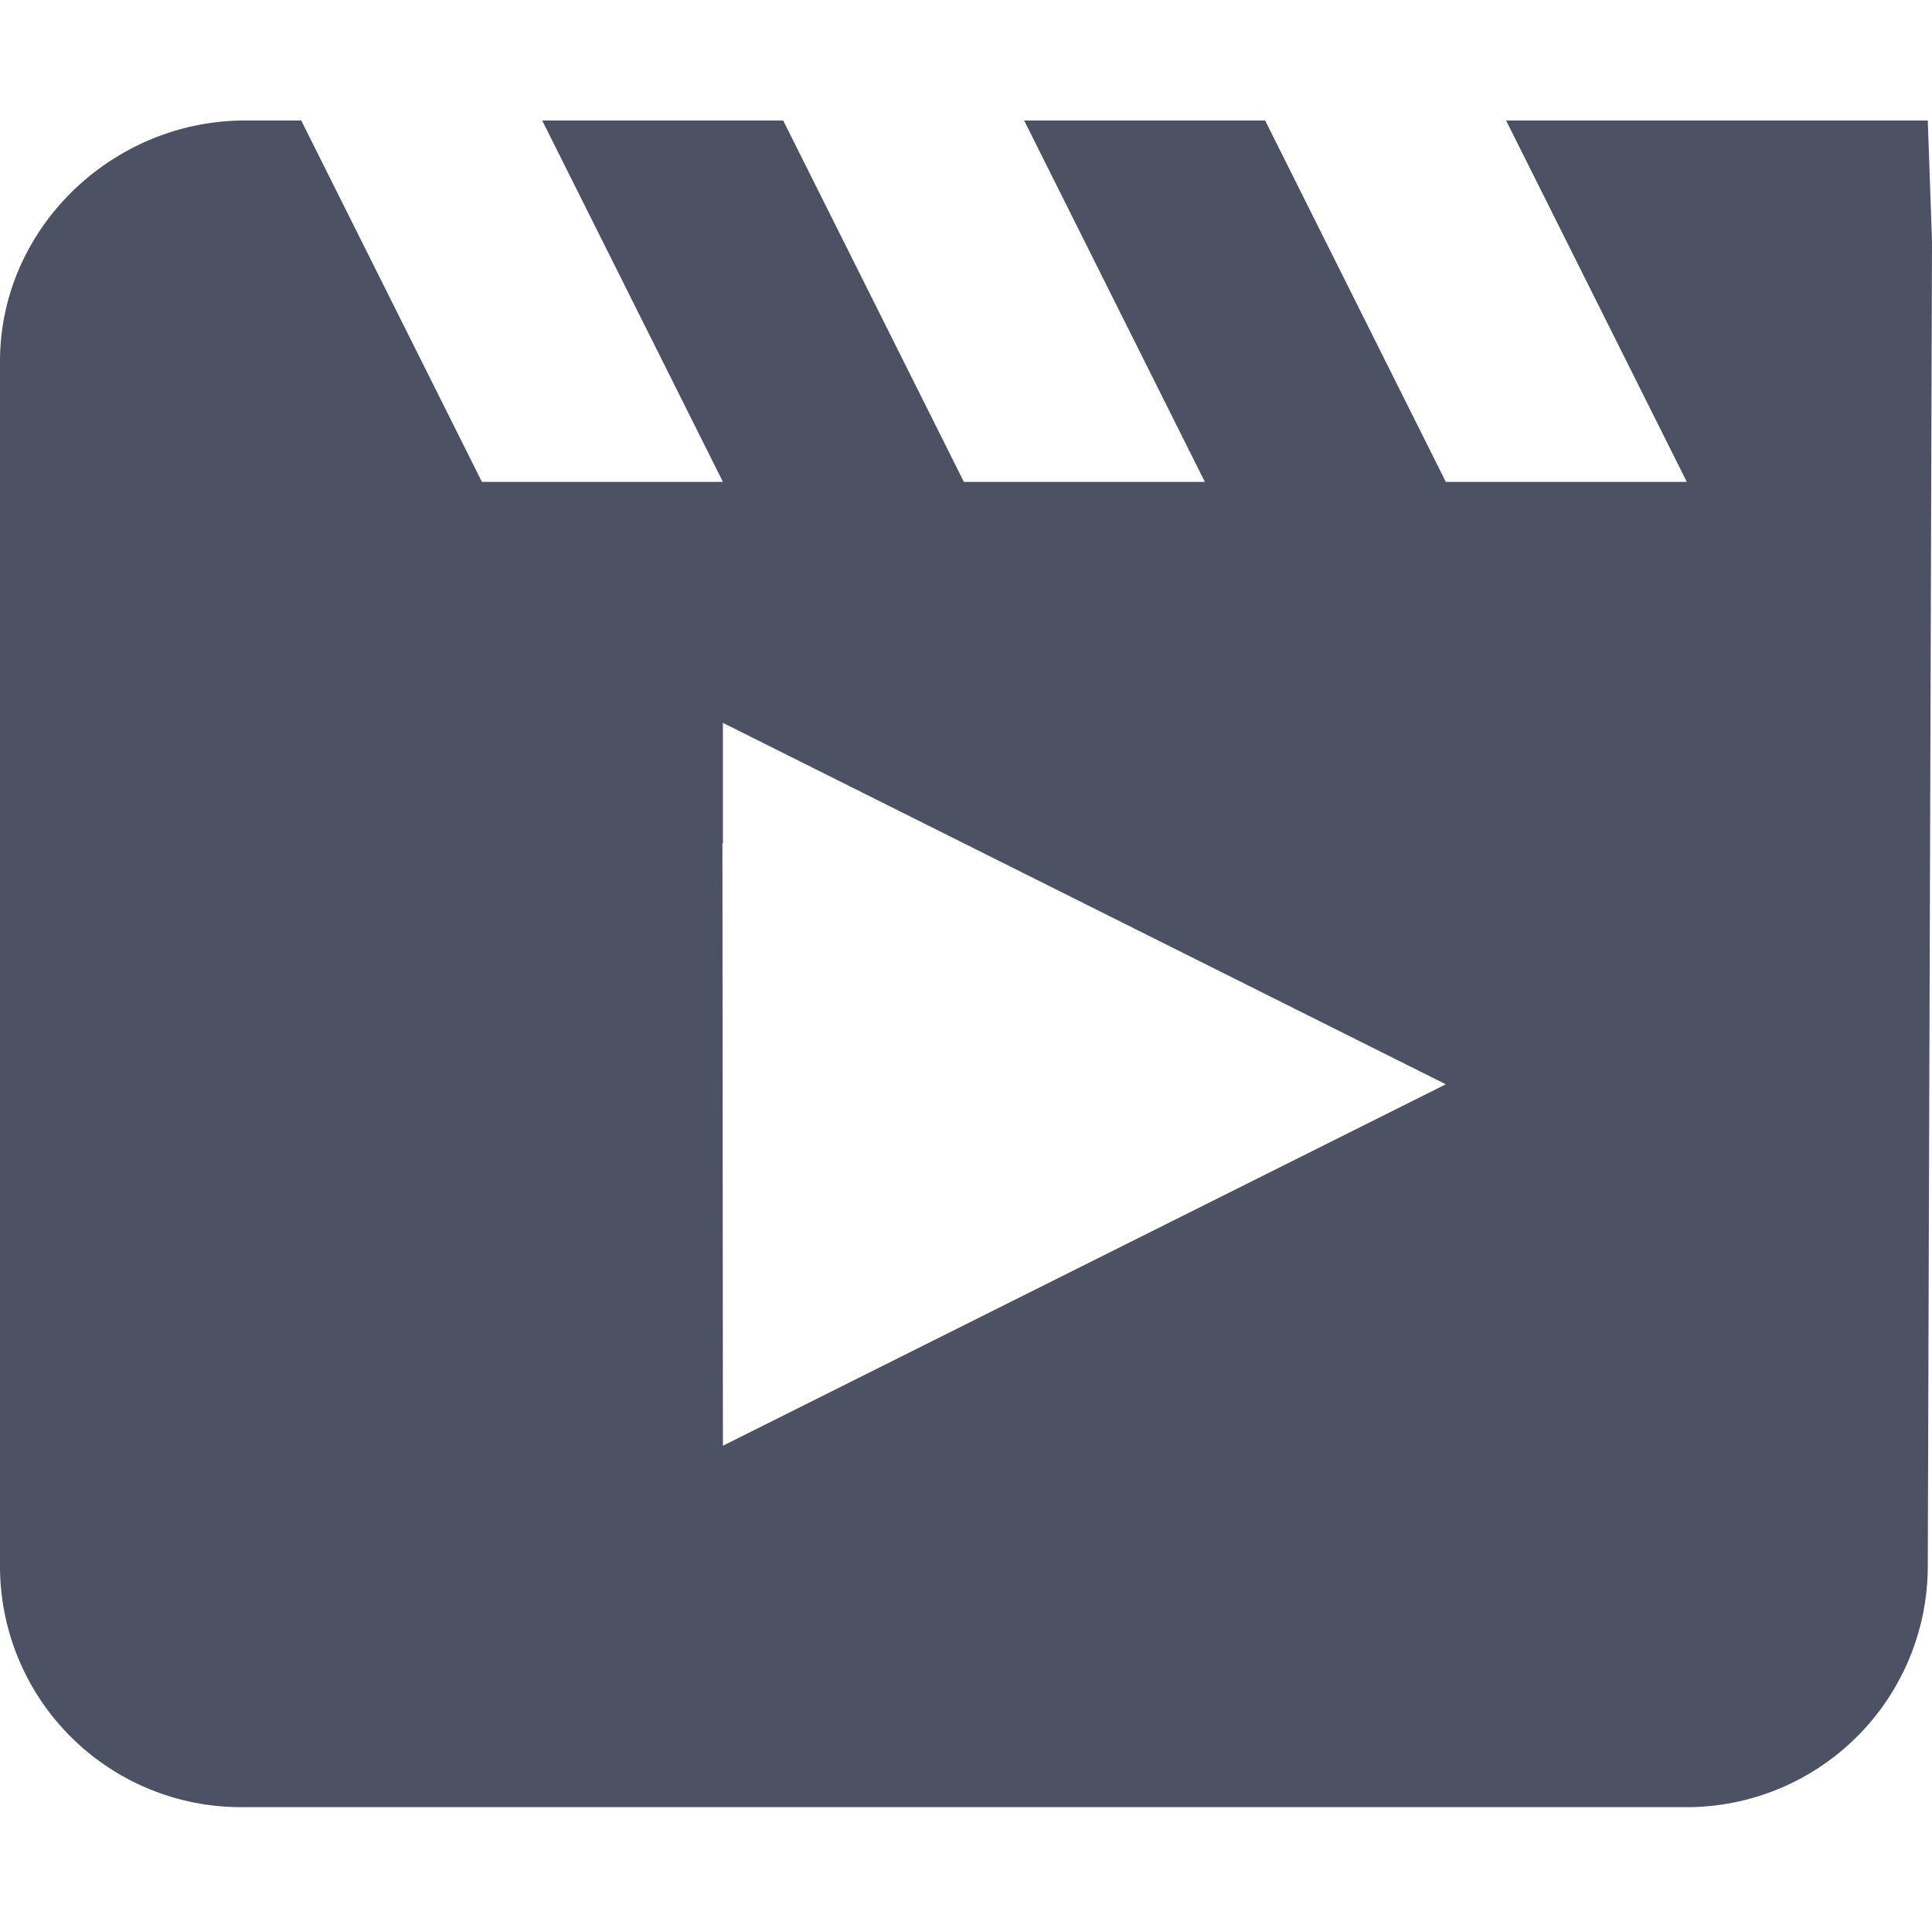 <svg height='16' style='enable-background:new' width='16.035' xmlns='http://www.w3.org/2000/svg'>
    <defs>
        <filter height='1' id='a' style='color-interpolation-filters:sRGB' width='1' x='0' y='0'>
            <feBlend in2='BackgroundImage' mode='darken'/>
        </filter>
    </defs>
    <g style='display:inline;enable-background:new'>
        <path d='M-351 764.997h16v16h-16z' style='color:#bebebe;display:inline;overflow:visible;visibility:visible;fill:none;stroke:none;stroke-width:1;marker:none;enable-background:new' transform='matrix(0 1 1 0 -764.966 351)'/>
        <path d='M846.035 113c-1.104 0-2.035.895-2.035 2v10a2 2 0 0 0 2 2h12a2.002 2.002 0 0 0 2-2l.035-11-.035-1h-3.5l1.5 3h-2l-1.5-3h-2l1.5 3h-2l-1.5-3h-2l1.5 3h-2l-1.5-3zm3.965 5 6 3-6 3-.004-5 .004.002z' style='opacity:1;fill:#4c5263;fill-opacity:1;stroke:none;stroke-width:31;stroke-miterlimit:4;stroke-dasharray:none;stroke-opacity:1' transform='translate(-844 -112)'/>
    </g>
</svg>
